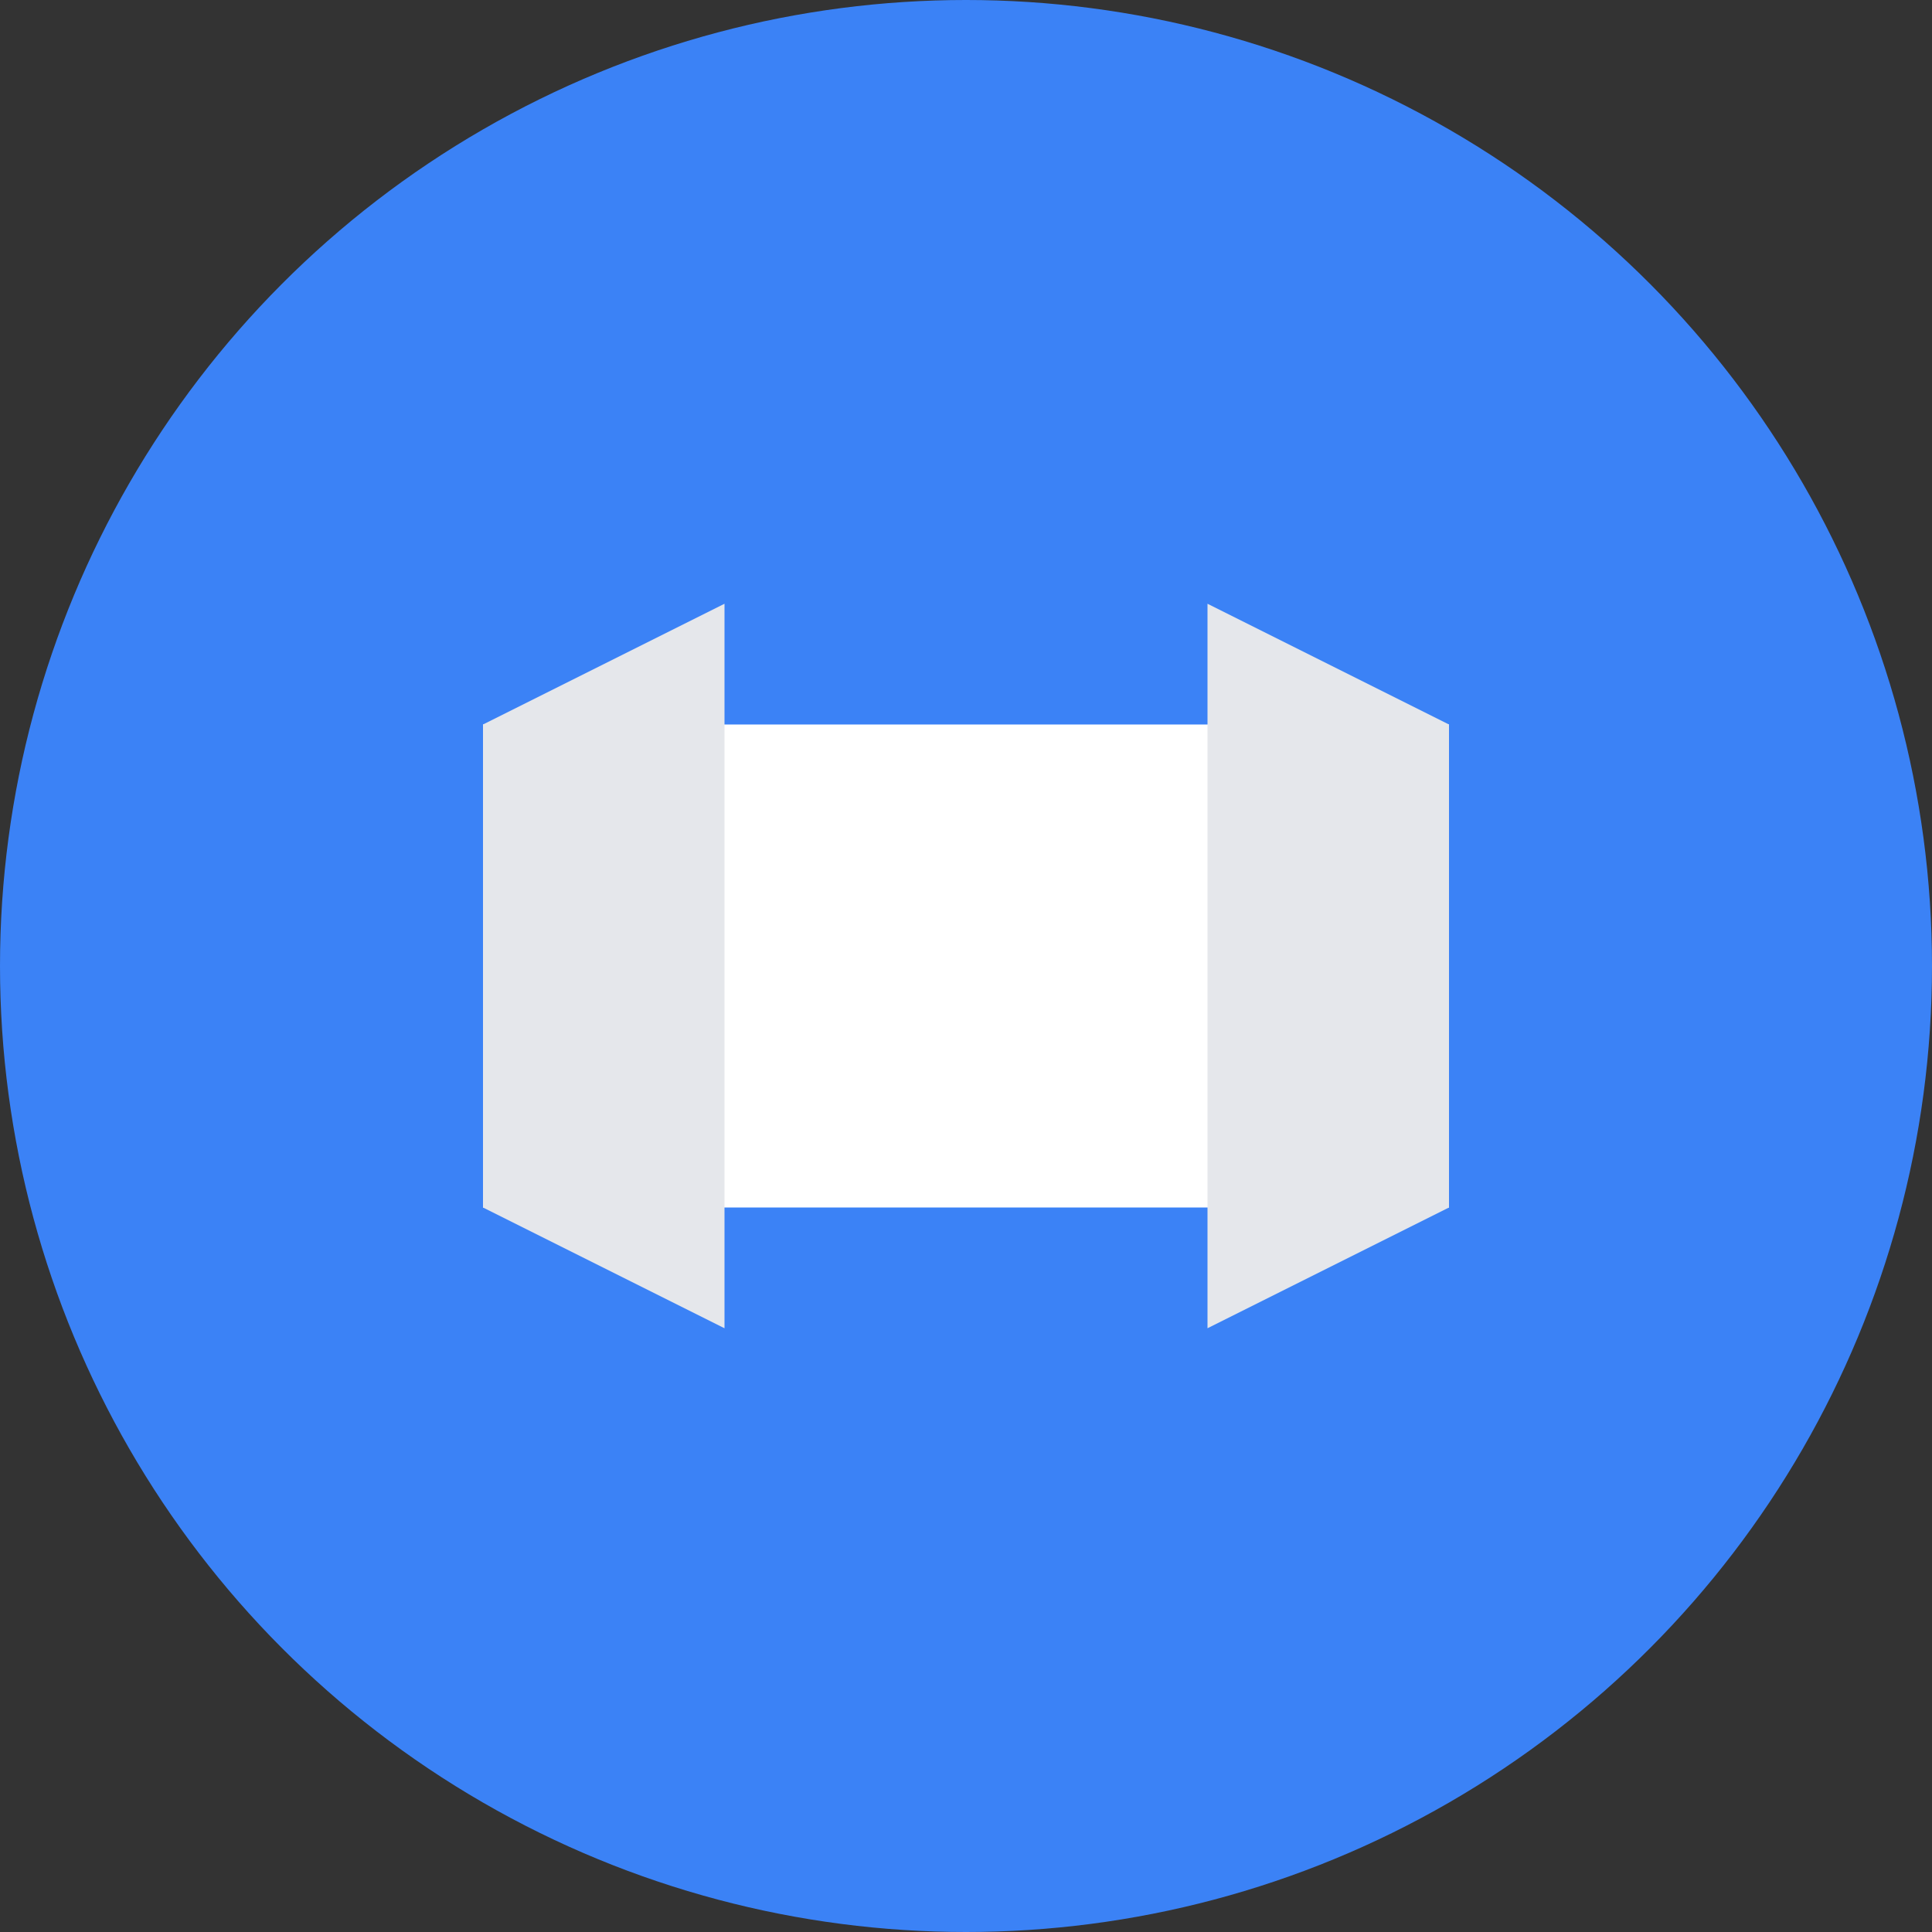 <svg width="32" height="32" viewBox="0 0 32 32" fill="none" xmlns="http://www.w3.org/2000/svg">
  <rect x="0" y="0" width="32" height="32" fill="#333333" stroke="none"/>
  <circle cx="16" cy="16" r="16" fill="#3B82F6"/>
  <path d="M8 12h16v8H8z" fill="white"/>
  <path d="M8 12l4-2v12l-4-2V12z" fill="#E5E7EB"/>
  <path d="M24 12l-4-2v12l4-2V12z" fill="#E5E7EB"/>
</svg>